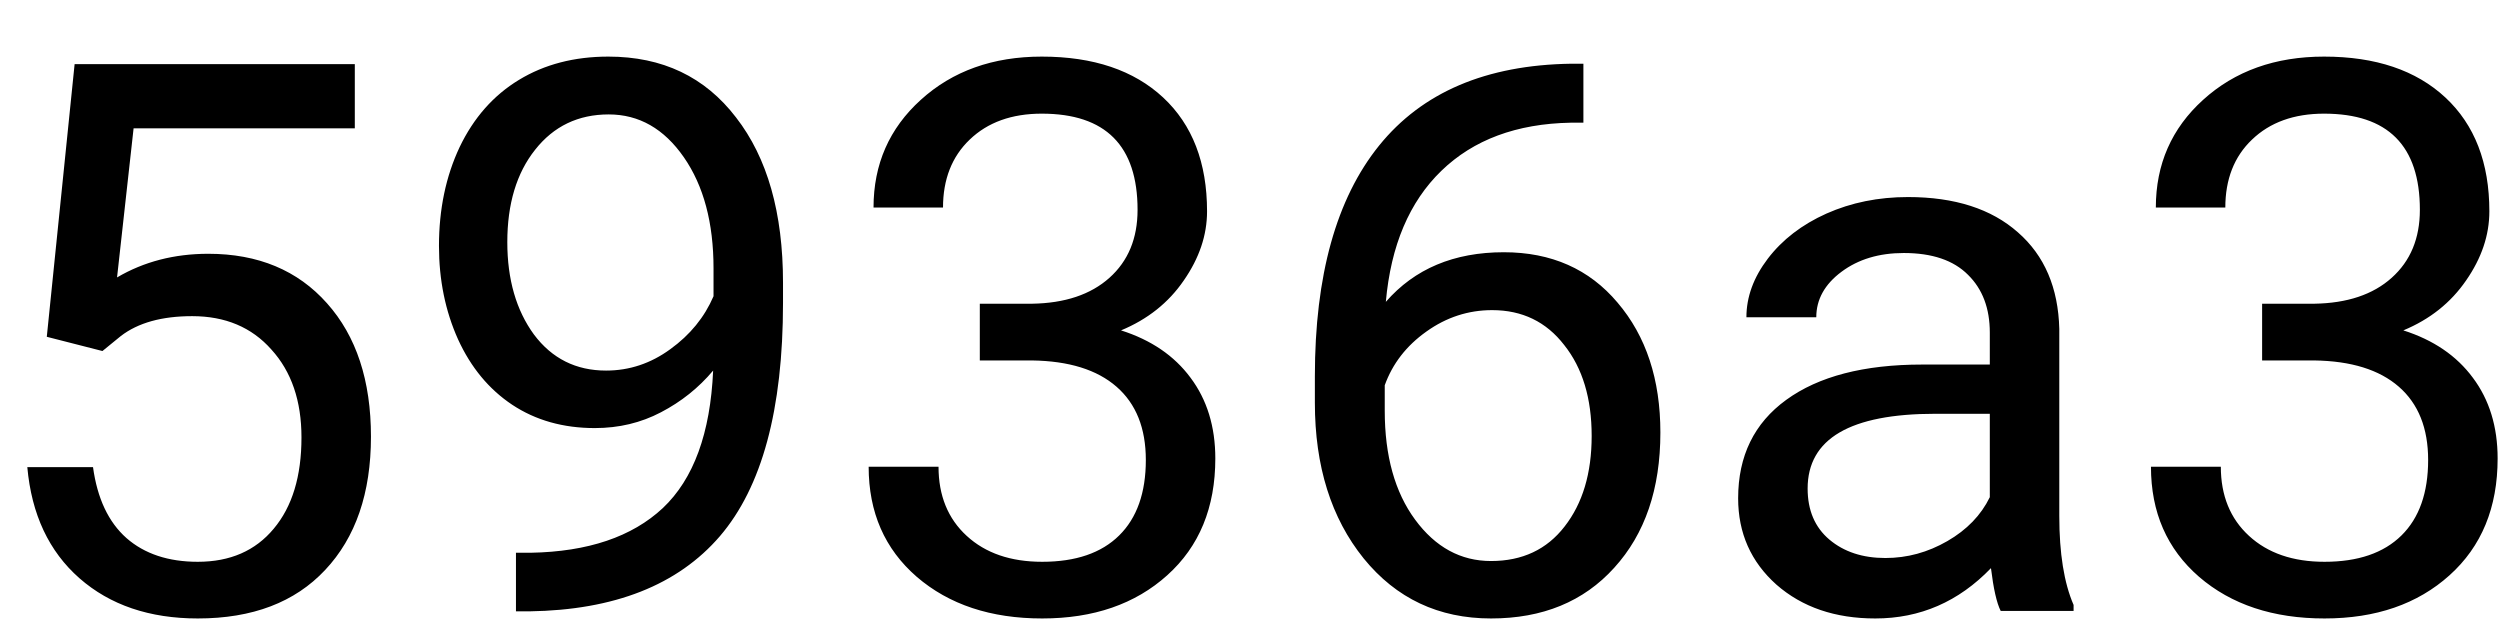 <svg width="39" height="10" viewBox="0 0 39 10" fill="none" xmlns="http://www.w3.org/2000/svg">
<path d="M0.73 5.254L1.164 1H5.535V2.002H2.084L1.826 4.328C2.244 4.082 2.719 3.959 3.25 3.959C4.027 3.959 4.645 4.217 5.102 4.732C5.559 5.244 5.787 5.937 5.787 6.812C5.787 7.691 5.549 8.385 5.072 8.892C4.6 9.396 3.938 9.648 3.086 9.648C2.332 9.648 1.717 9.439 1.24 9.021C0.764 8.603 0.492 8.025 0.426 7.287H1.451C1.518 7.775 1.691 8.144 1.973 8.394C2.254 8.64 2.625 8.764 3.086 8.764C3.59 8.764 3.984 8.592 4.27 8.248C4.559 7.904 4.703 7.43 4.703 6.824C4.703 6.254 4.547 5.797 4.234 5.453C3.926 5.105 3.514 4.932 2.998 4.932C2.525 4.932 2.154 5.035 1.885 5.242L1.598 5.476L0.73 5.254ZM11.125 5.781C10.898 6.051 10.627 6.267 10.31 6.432C9.998 6.596 9.654 6.678 9.279 6.678C8.787 6.678 8.357 6.557 7.99 6.314C7.627 6.072 7.346 5.732 7.146 5.295C6.947 4.853 6.848 4.367 6.848 3.836C6.848 3.265 6.955 2.752 7.17 2.295C7.389 1.838 7.697 1.488 8.096 1.246C8.494 1.004 8.959 0.883 9.49 0.883C10.334 0.883 10.998 1.199 11.482 1.832C11.971 2.461 12.215 3.32 12.215 4.41V4.726C12.215 6.387 11.887 7.599 11.23 8.365C10.574 9.127 9.584 9.517 8.26 9.537H8.049V8.623H8.277C9.172 8.607 9.859 8.375 10.34 7.926C10.82 7.473 11.082 6.758 11.125 5.781ZM9.455 5.781C9.818 5.781 10.152 5.67 10.457 5.447C10.766 5.224 10.99 4.949 11.131 4.621V4.187C11.131 3.476 10.977 2.898 10.668 2.453C10.359 2.008 9.969 1.785 9.496 1.785C9.02 1.785 8.637 1.969 8.348 2.336C8.059 2.699 7.914 3.18 7.914 3.777C7.914 4.359 8.053 4.84 8.33 5.219C8.611 5.594 8.986 5.781 9.455 5.781ZM15.285 4.738H16.1C16.611 4.73 17.014 4.596 17.307 4.334C17.6 4.072 17.746 3.719 17.746 3.273C17.746 2.273 17.248 1.773 16.252 1.773C15.783 1.773 15.408 1.908 15.127 2.178C14.85 2.443 14.711 2.797 14.711 3.238H13.627C13.627 2.562 13.873 2.002 14.365 1.557C14.861 1.107 15.49 0.883 16.252 0.883C17.057 0.883 17.688 1.096 18.145 1.521C18.602 1.947 18.83 2.539 18.83 3.297C18.83 3.668 18.709 4.027 18.467 4.375C18.229 4.723 17.902 4.982 17.488 5.154C17.957 5.303 18.318 5.549 18.572 5.892C18.83 6.236 18.959 6.656 18.959 7.152C18.959 7.918 18.709 8.525 18.209 8.974C17.709 9.424 17.059 9.648 16.258 9.648C15.457 9.648 14.805 9.432 14.301 8.998C13.801 8.564 13.551 7.992 13.551 7.281H14.641C14.641 7.73 14.787 8.09 15.08 8.359C15.373 8.629 15.766 8.764 16.258 8.764C16.781 8.764 17.182 8.627 17.459 8.353C17.736 8.08 17.875 7.687 17.875 7.176C17.875 6.68 17.723 6.299 17.418 6.033C17.113 5.767 16.674 5.631 16.1 5.623H15.285V4.738ZM24.701 0.994V1.914H24.502C23.658 1.93 22.986 2.18 22.486 2.664C21.986 3.148 21.697 3.83 21.619 4.709C22.068 4.193 22.682 3.935 23.459 3.935C24.201 3.935 24.793 4.197 25.234 4.721C25.68 5.244 25.902 5.92 25.902 6.748C25.902 7.627 25.662 8.33 25.182 8.857C24.705 9.385 24.064 9.648 23.26 9.648C22.443 9.648 21.781 9.336 21.273 8.711C20.766 8.082 20.512 7.273 20.512 6.285V5.869C20.512 4.299 20.846 3.099 21.514 2.271C22.186 1.439 23.184 1.014 24.508 0.994H24.701ZM23.277 4.838C22.906 4.838 22.564 4.949 22.252 5.172C21.939 5.394 21.723 5.674 21.602 6.01V6.408C21.602 7.111 21.76 7.678 22.076 8.107C22.393 8.537 22.787 8.752 23.26 8.752C23.748 8.752 24.131 8.572 24.408 8.213C24.689 7.853 24.83 7.383 24.83 6.801C24.83 6.215 24.688 5.742 24.402 5.383C24.121 5.019 23.746 4.838 23.277 4.838ZM31.211 9.531C31.148 9.406 31.098 9.183 31.059 8.863C30.555 9.387 29.953 9.648 29.254 9.648C28.629 9.648 28.115 9.473 27.713 9.121C27.314 8.765 27.115 8.316 27.115 7.773C27.115 7.113 27.365 6.601 27.865 6.238C28.369 5.871 29.076 5.687 29.986 5.687H31.041V5.189C31.041 4.81 30.928 4.51 30.701 4.287C30.475 4.06 30.141 3.947 29.699 3.947C29.312 3.947 28.988 4.045 28.727 4.24C28.465 4.435 28.334 4.672 28.334 4.949H27.244C27.244 4.633 27.355 4.328 27.578 4.035C27.805 3.738 28.109 3.504 28.492 3.332C28.879 3.16 29.303 3.074 29.764 3.074C30.494 3.074 31.066 3.258 31.48 3.625C31.895 3.988 32.109 4.49 32.125 5.131V8.049C32.125 8.631 32.199 9.094 32.348 9.437V9.531H31.211ZM29.412 8.705C29.752 8.705 30.074 8.617 30.379 8.441C30.684 8.265 30.904 8.037 31.041 7.756V6.455H30.191C28.863 6.455 28.199 6.844 28.199 7.621C28.199 7.961 28.312 8.226 28.539 8.418C28.766 8.609 29.057 8.705 29.412 8.705ZM35.289 4.738H36.103C36.615 4.73 37.018 4.596 37.31 4.334C37.603 4.072 37.75 3.719 37.75 3.273C37.75 2.273 37.252 1.773 36.256 1.773C35.787 1.773 35.412 1.908 35.131 2.178C34.853 2.443 34.715 2.797 34.715 3.238H33.631C33.631 2.562 33.877 2.002 34.369 1.557C34.865 1.107 35.494 0.883 36.256 0.883C37.06 0.883 37.691 1.096 38.148 1.521C38.605 1.947 38.834 2.539 38.834 3.297C38.834 3.668 38.713 4.027 38.471 4.375C38.232 4.723 37.906 4.982 37.492 5.154C37.961 5.303 38.322 5.549 38.576 5.892C38.834 6.236 38.963 6.656 38.963 7.152C38.963 7.918 38.713 8.525 38.213 8.974C37.713 9.424 37.062 9.648 36.262 9.648C35.461 9.648 34.809 9.432 34.305 8.998C33.805 8.564 33.555 7.992 33.555 7.281H34.645C34.645 7.73 34.791 8.09 35.084 8.359C35.377 8.629 35.77 8.764 36.262 8.764C36.785 8.764 37.185 8.627 37.463 8.353C37.74 8.08 37.879 7.687 37.879 7.176C37.879 6.68 37.727 6.299 37.422 6.033C37.117 5.767 36.678 5.631 36.103 5.623H35.289V4.738Z" fill="black"/>
</svg>
